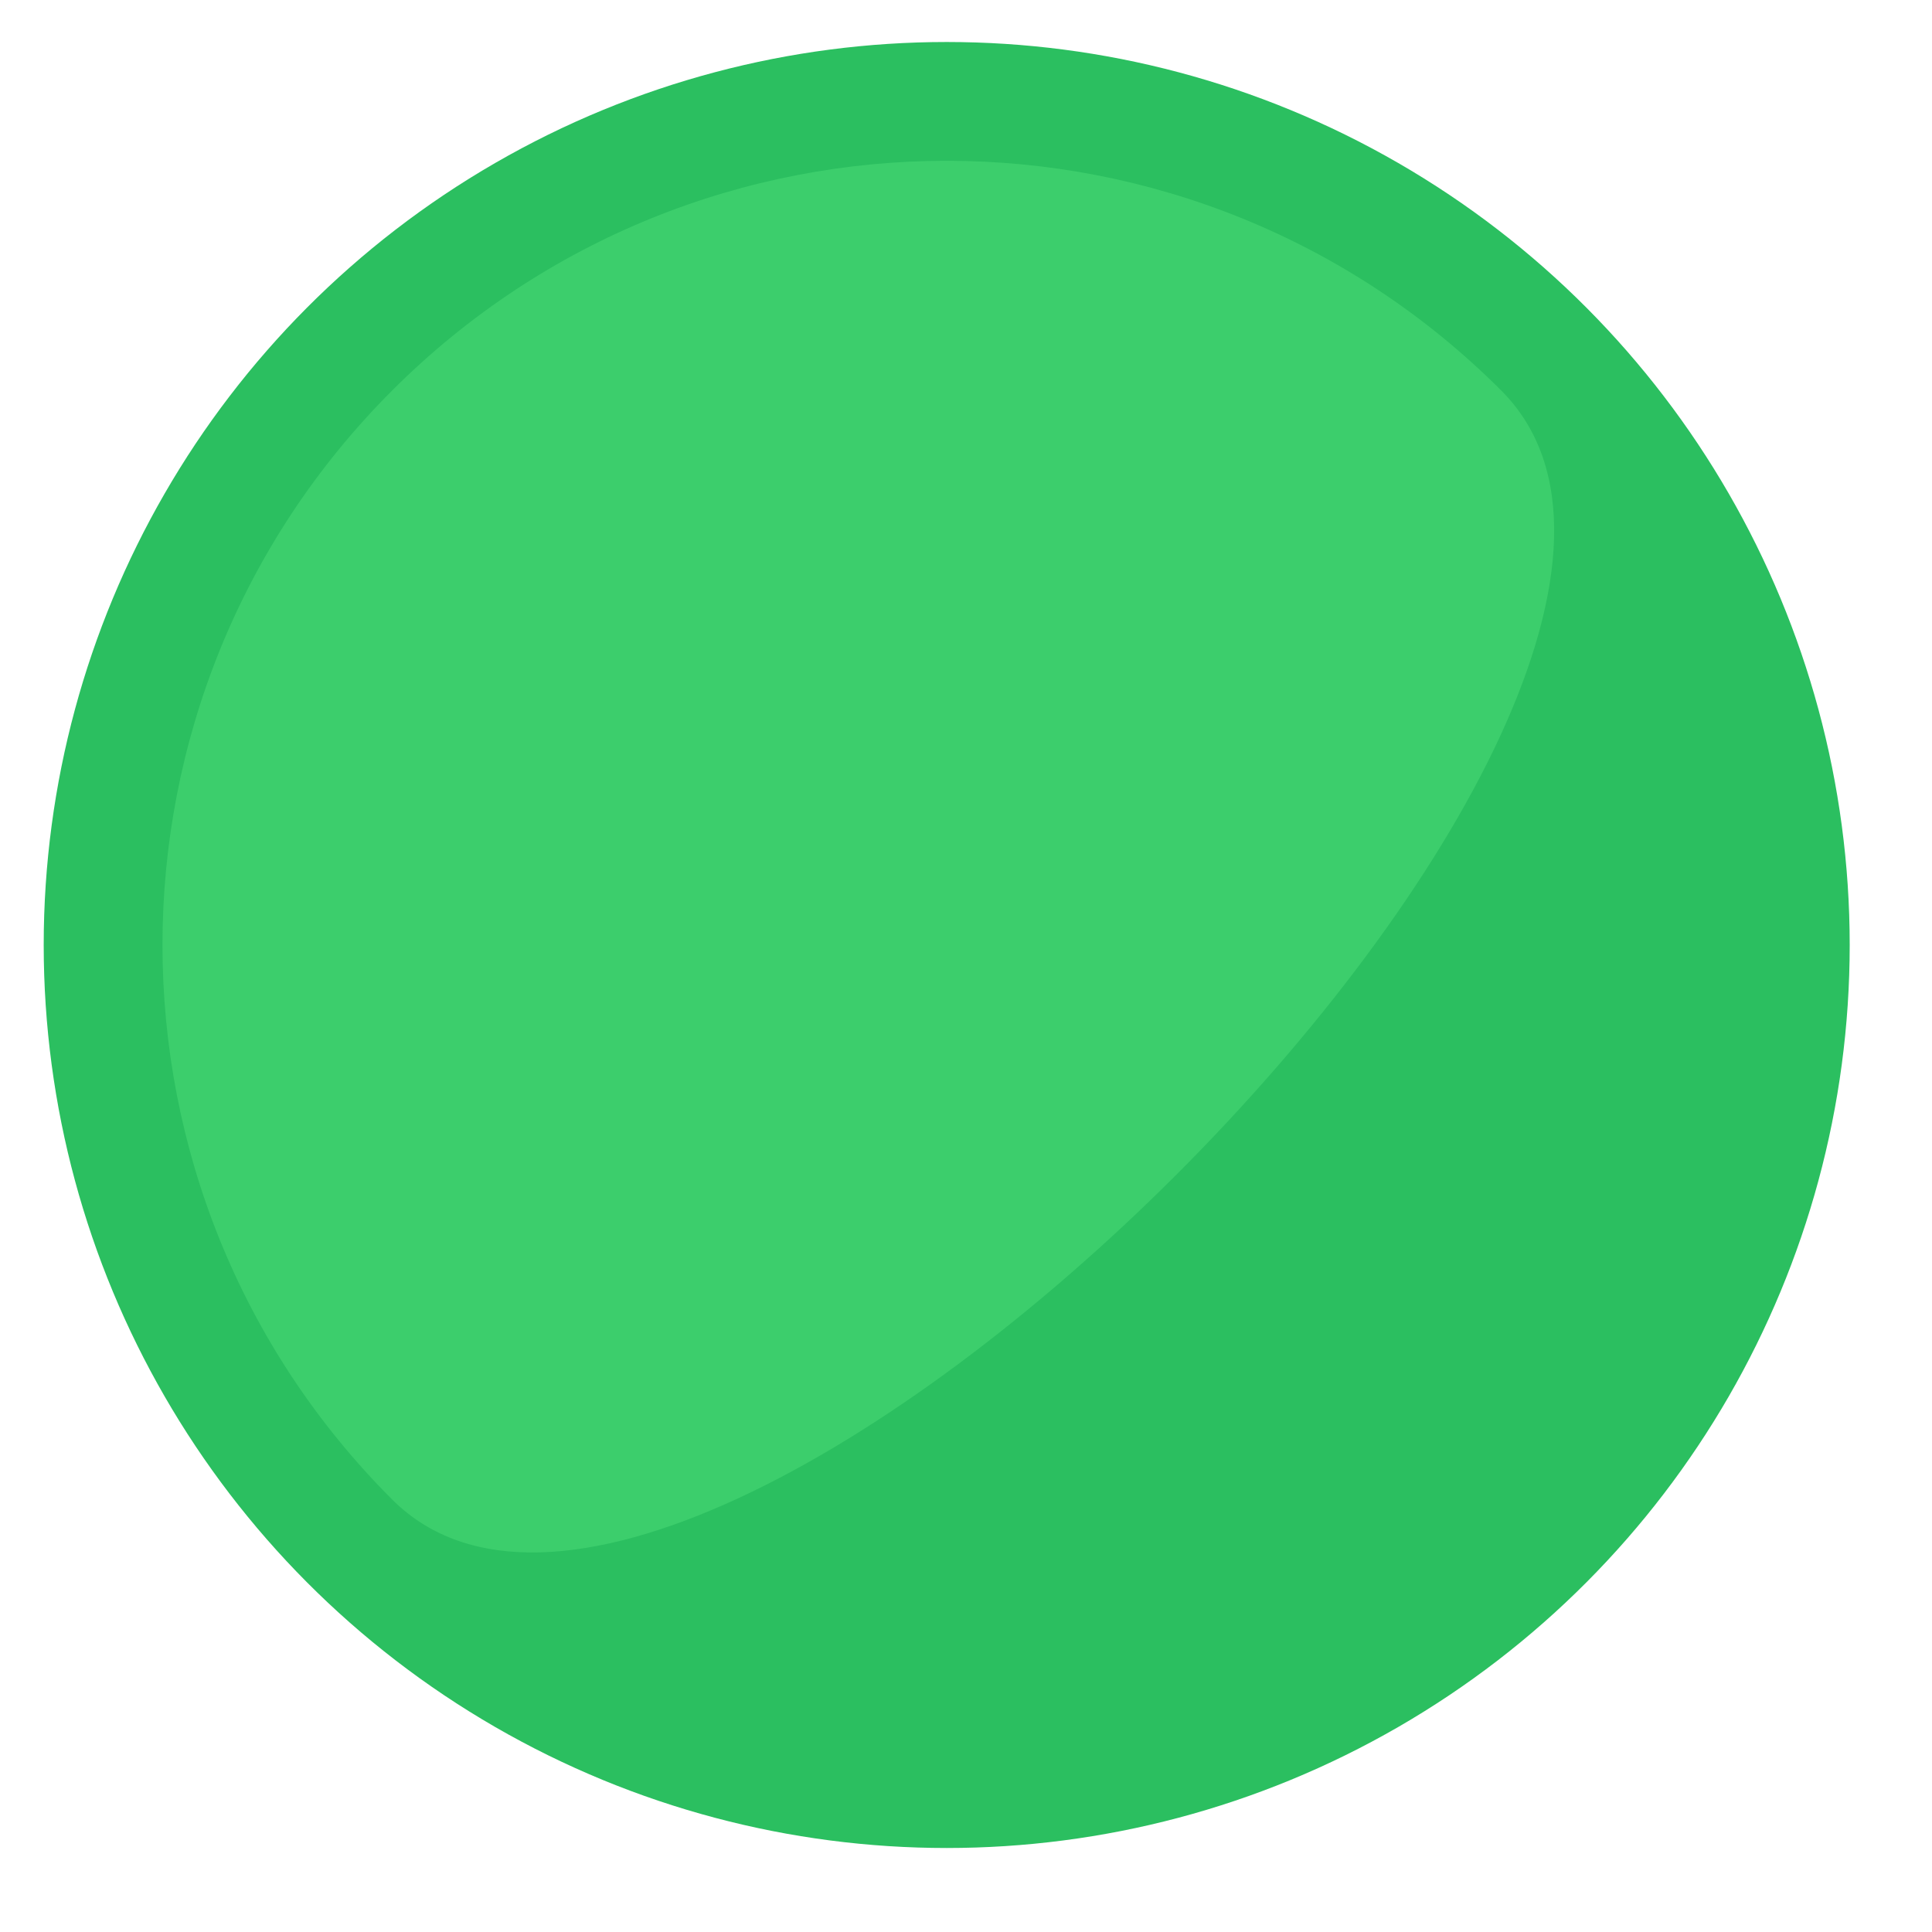 <svg width="92" height="92" xmlns="http://www.w3.org/2000/svg" version="1.1" xml:space="preserve">
 <g>
  <title>Green</title>
  <g id="red">
   <circle cx="45.081" cy="45" r="43" fill="#2BBF60" id="svg_3"/>
   <path d="m71.486,18.594c-14.583,-14.583 -38.228,-14.583 -52.811,0c-14.584,14.583 -14.584,38.228 0,52.812c14.584,14.583 67.395,-38.228 52.811,-52.812z" fill="#3CCE6C" id="svg_4"/>
  </g>
 </g>
</svg>

